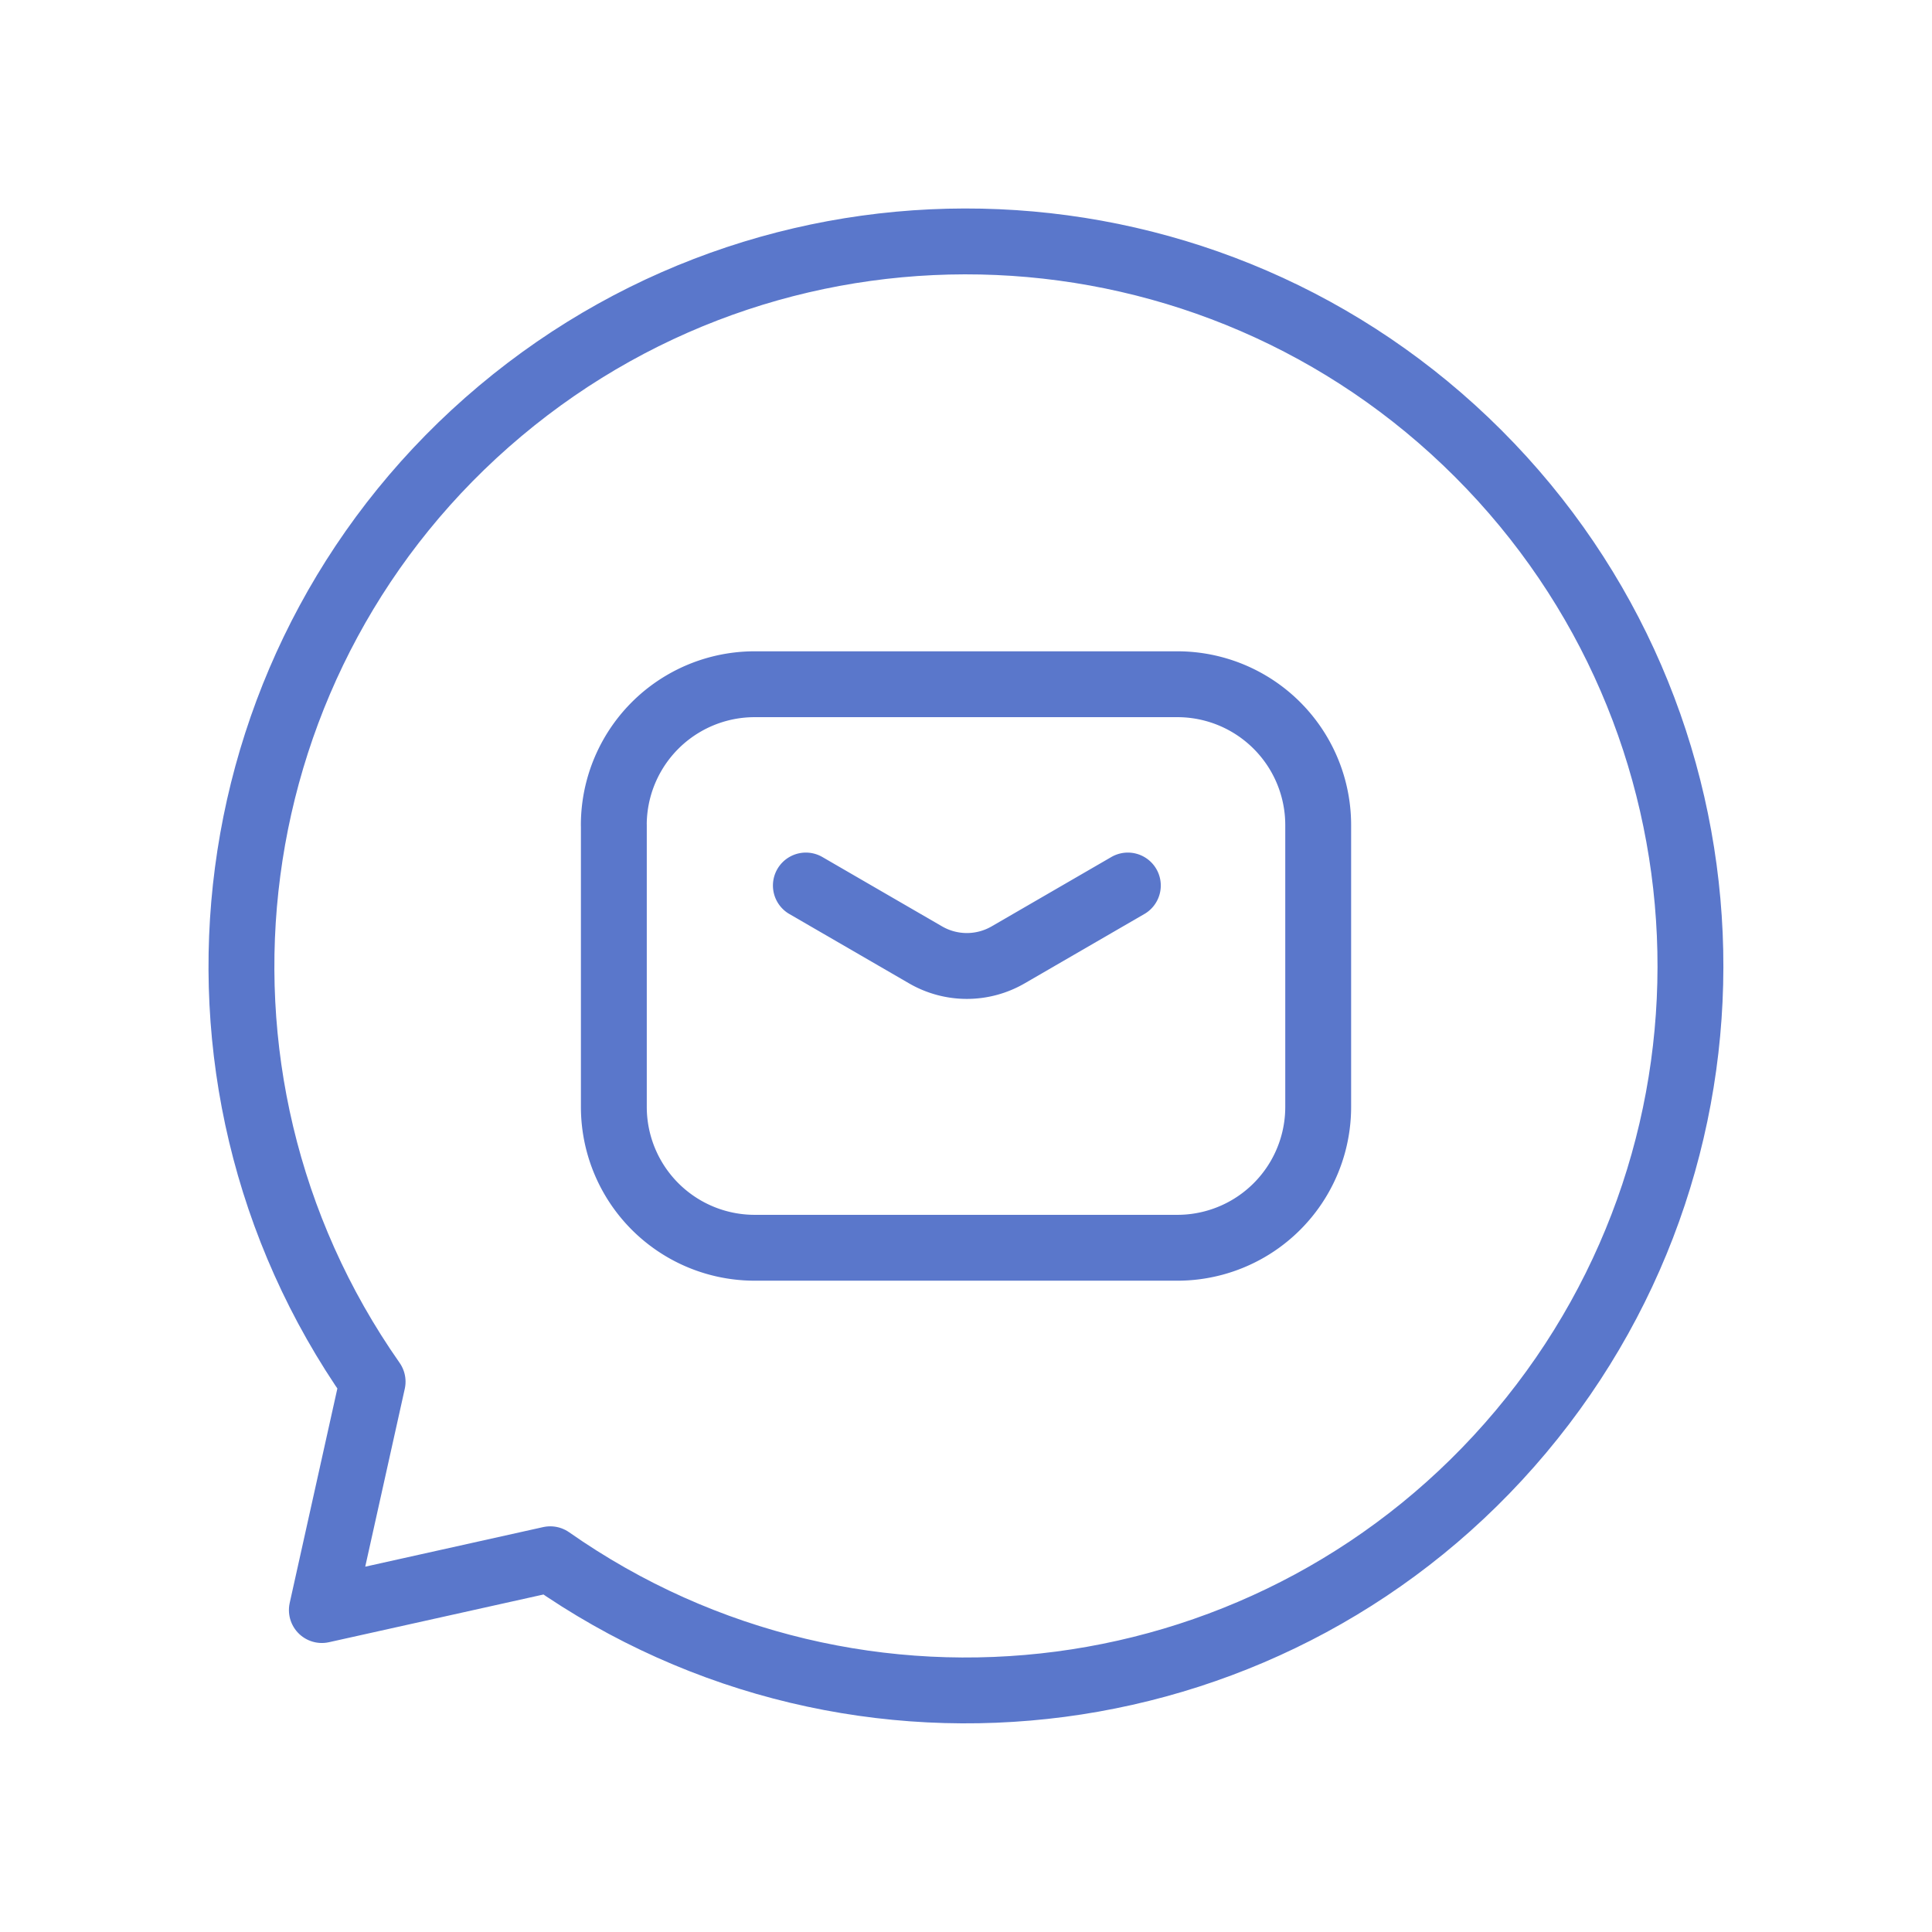 <svg width="44" height="44" xmlns="http://www.w3.org/2000/svg"><g fill="none" fill-rule="evenodd"><path d="M0 0h44v44H0z"/><path d="M13.98 18.792v6.416a3.208 3.208 0 003.207 3.209h9.625a3.208 3.208 0 003.209-3.209v-6.416a3.208 3.208 0 00-3.209-3.209h-9.625a3.208 3.208 0 00-3.208 3.209z" stroke="#5A77CB" stroke-width="1.5" stroke-linecap="round" stroke-linejoin="round"/><path d="M18.353 20.167l2.727 1.58a1.875 1.875 0 001.879 0l2.727-1.58" stroke="#5A77CB" stroke-width="1.5" stroke-linecap="round" stroke-linejoin="round"/><path d="M8.486 31.467C3.576 24.46 4.838 14.862 11.392 9.36c6.553-5.5 16.224-5.08 22.274.97 6.05 6.05 6.472 15.722.972 22.275-5.5 6.554-15.098 7.816-22.106 2.906L7.33 36.668l1.156-5.201z" stroke="#5A77CB" stroke-width="1.5" stroke-linecap="round" stroke-linejoin="round"/></g></svg>